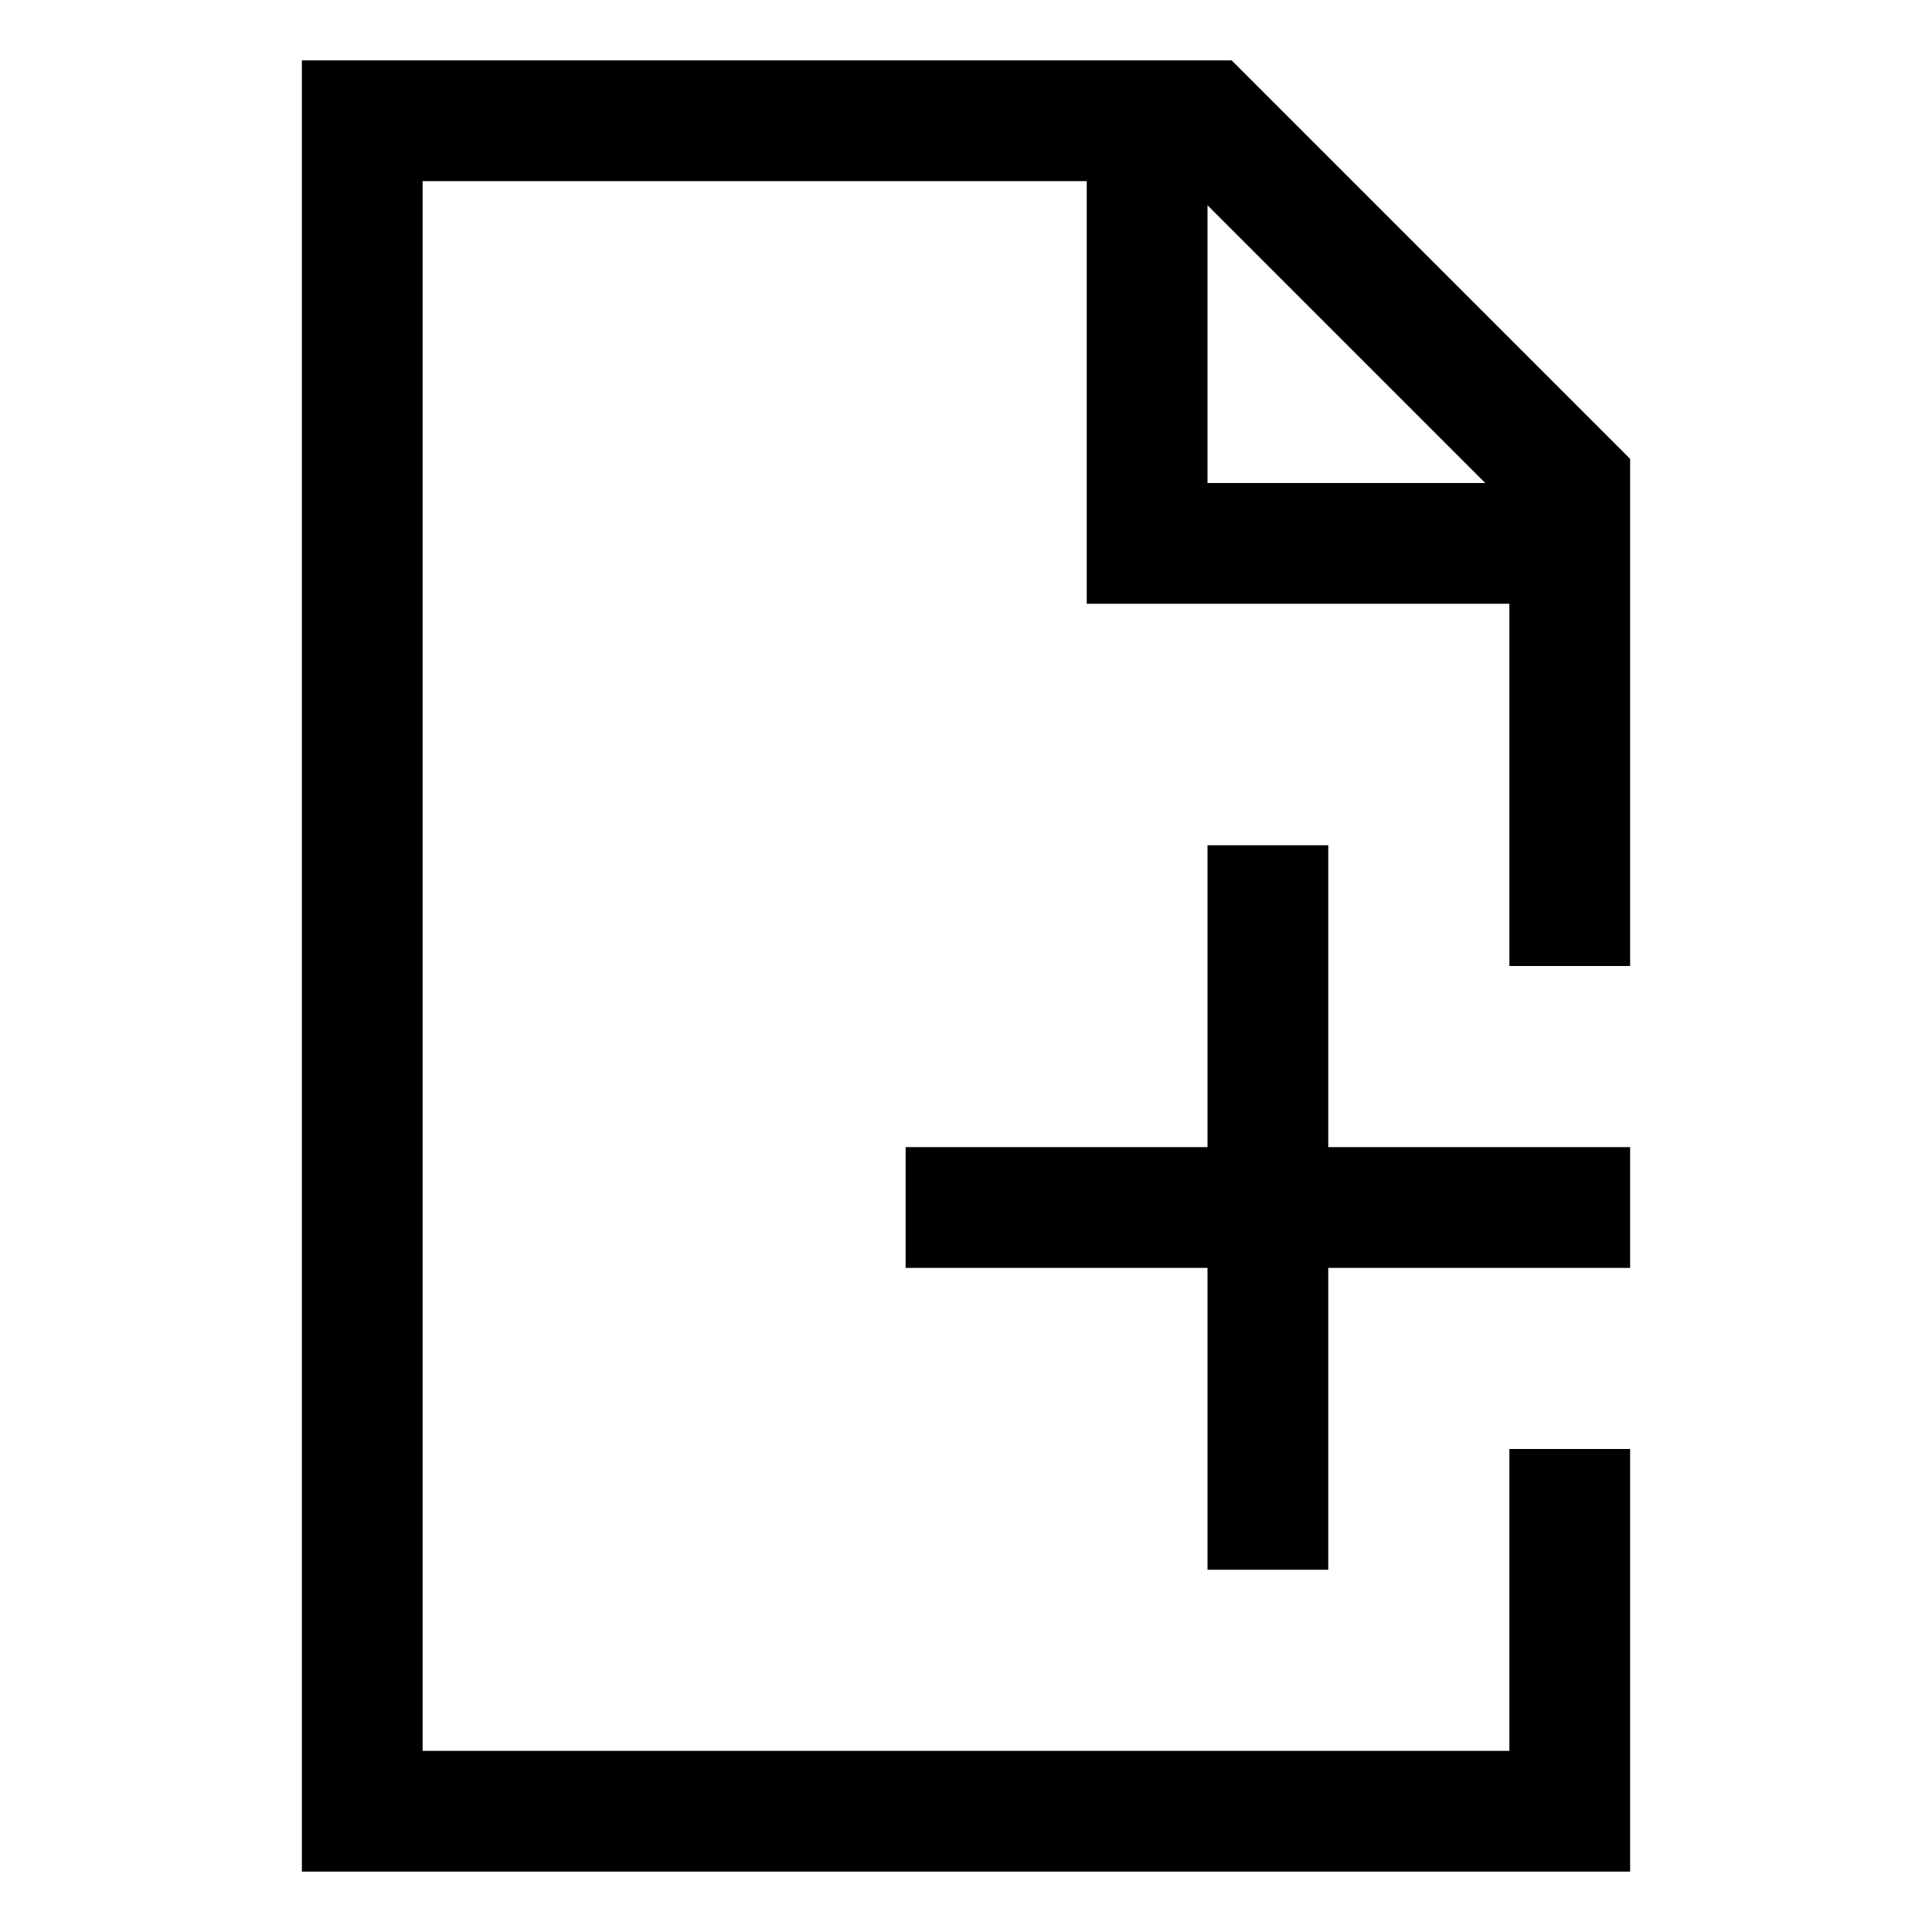 <svg viewBox="0 0 32 32">
  <polygon points="27,19 22,19 22,14 20,14 20,19 15,19 15,21 20,21 20,26 22,26 22,21 27,21 "/>
  <path d="M27,16V7.6L20.4,1H5v30h22v-7h-2v5H7V3h11v7h7v6H27z M20,3.4L24.6,8H20V3.4z"/>
</svg>
